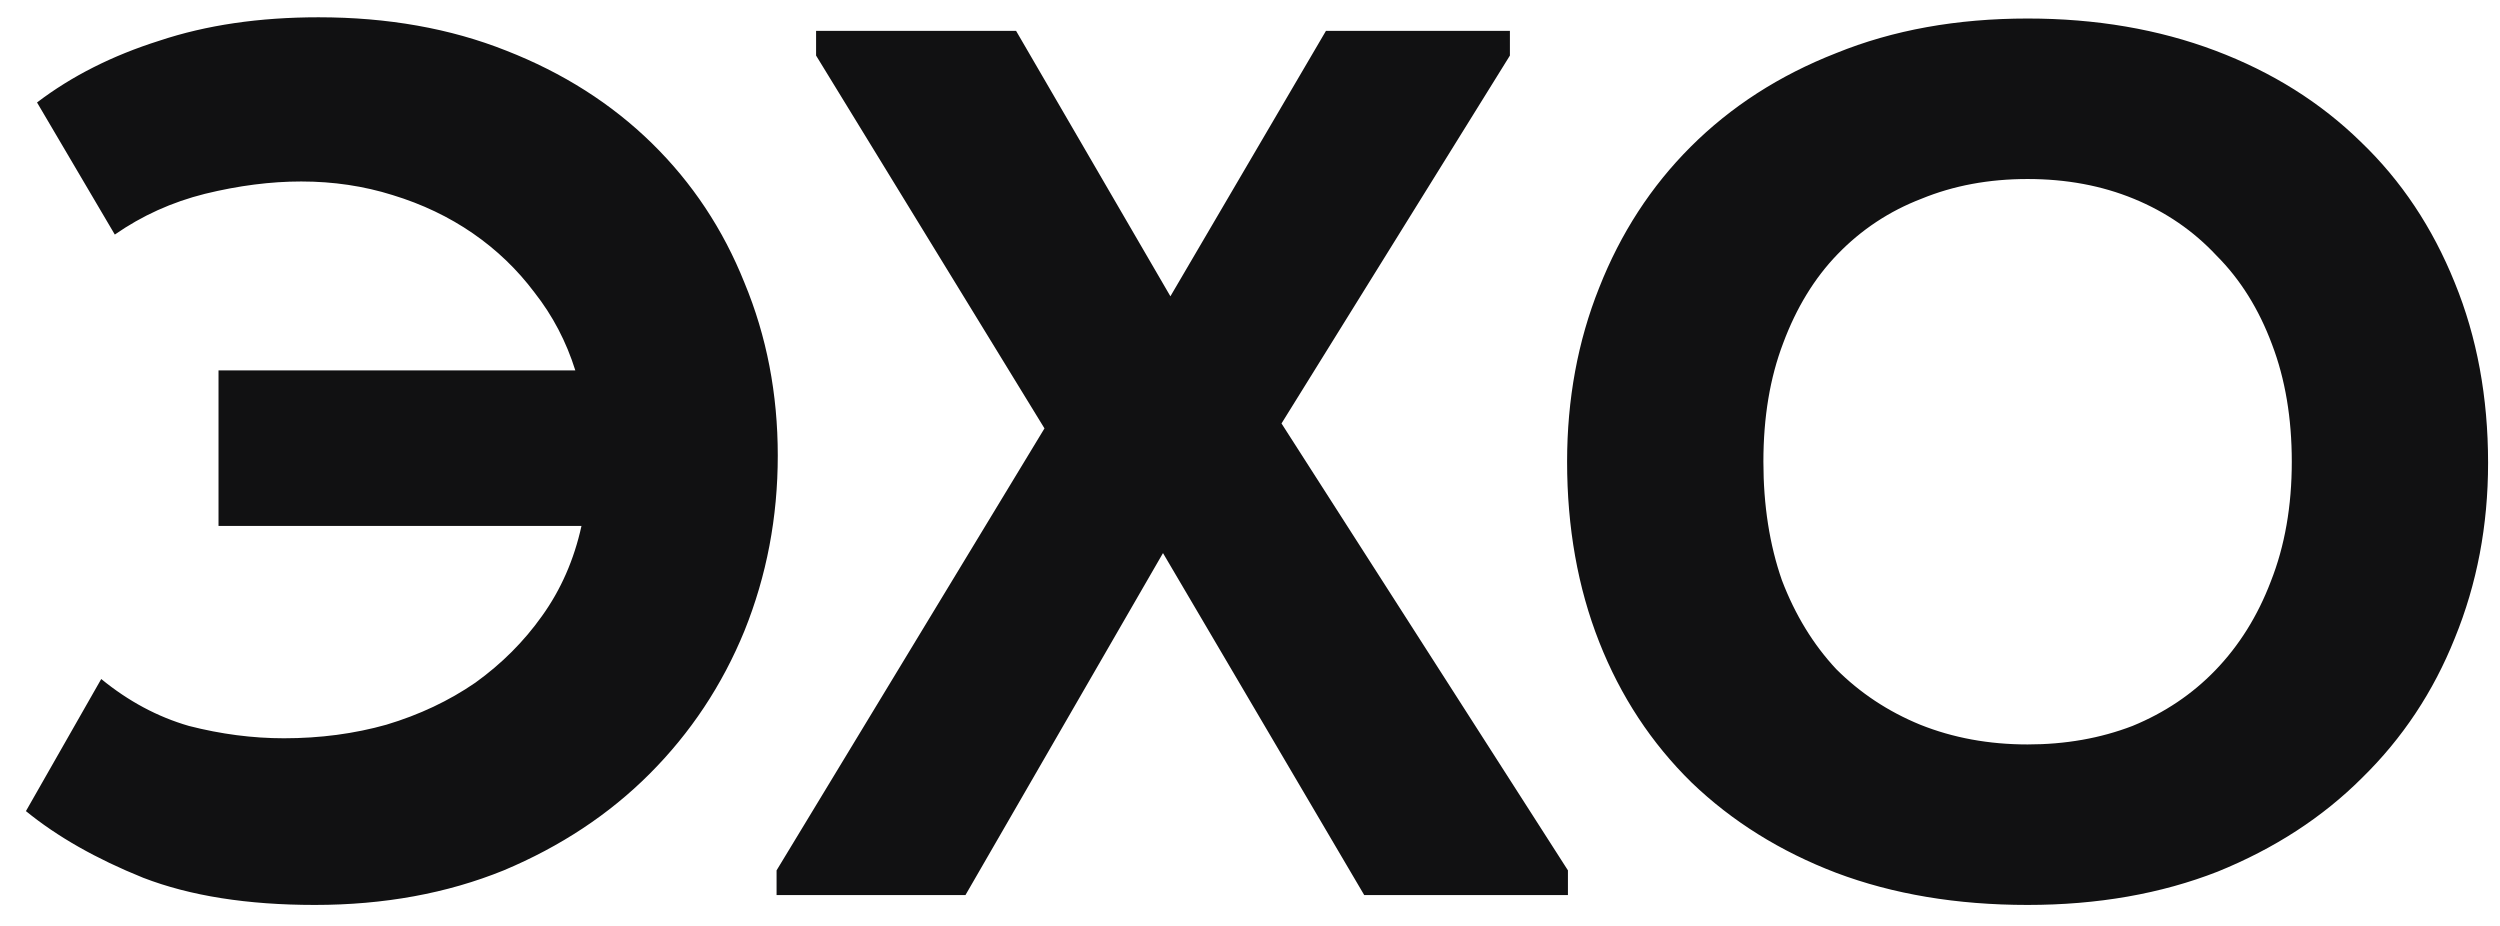 <svg width="81" height="30" viewBox="0 0 81 30" fill="none" xmlns="http://www.w3.org/2000/svg">
<path d="M7.08 12H18.64C18.347 11.067 17.907 10.227 17.32 9.48C16.76 8.733 16.093 8.093 15.32 7.56C14.547 7.027 13.68 6.613 12.72 6.32C11.787 6.027 10.8 5.88 9.76 5.88C8.773 5.88 7.733 6.013 6.64 6.28C5.573 6.547 4.6 6.987 3.72 7.6L1.2 3.32C2.32 2.467 3.64 1.8 5.16 1.32C6.68 0.813 8.4 0.56 10.32 0.56C12.56 0.56 14.587 0.92 16.4 1.64C18.24 2.36 19.813 3.36 21.12 4.64C22.427 5.92 23.427 7.427 24.12 9.16C24.84 10.893 25.2 12.76 25.2 14.76C25.2 16.76 24.84 18.653 24.12 20.44C23.4 22.2 22.373 23.747 21.04 25.08C19.733 26.387 18.16 27.427 16.32 28.2C14.48 28.947 12.44 29.32 10.2 29.32C8.013 29.32 6.16 29.027 4.64 28.44C3.12 27.827 1.853 27.107 0.84 26.28L3.28 22C4.16 22.72 5.107 23.227 6.12 23.52C7.16 23.787 8.187 23.92 9.2 23.92C10.373 23.92 11.48 23.773 12.52 23.48C13.587 23.16 14.547 22.707 15.4 22.12C16.253 21.507 16.973 20.787 17.56 19.96C18.173 19.107 18.6 18.133 18.84 17.04H7.08V12ZM25.161 28.2L33.841 13.88L26.441 1.8V1H32.921L37.921 9.6L42.961 1H48.921V1.8L41.521 13.72L50.801 28.2V29H44.201L37.681 17.92L31.281 29H25.161V28.2ZM65.694 24.12C66.921 24.12 68.054 23.92 69.094 23.52C70.134 23.093 71.027 22.493 71.774 21.72C72.547 20.92 73.147 19.96 73.574 18.84C74.027 17.693 74.254 16.4 74.254 14.96C74.254 13.547 74.041 12.28 73.614 11.16C73.187 10.013 72.587 9.053 71.814 8.28C71.067 7.48 70.174 6.867 69.134 6.44C68.094 6.013 66.947 5.8 65.694 5.8C64.441 5.8 63.294 6.013 62.254 6.44C61.214 6.84 60.307 7.44 59.534 8.24C58.787 9.013 58.201 9.973 57.774 11.12C57.347 12.24 57.134 13.52 57.134 14.96C57.134 16.373 57.334 17.653 57.734 18.8C58.161 19.92 58.747 20.88 59.494 21.68C60.267 22.453 61.174 23.053 62.214 23.48C63.281 23.907 64.441 24.12 65.694 24.12ZM65.694 29.32C63.401 29.32 61.334 28.973 59.494 28.28C57.681 27.587 56.121 26.613 54.814 25.36C53.507 24.08 52.507 22.56 51.814 20.8C51.121 19.04 50.774 17.093 50.774 14.96C50.774 12.933 51.121 11.053 51.814 9.32C52.507 7.56 53.494 6.04 54.774 4.76C56.081 3.453 57.654 2.44 59.494 1.72C61.334 0.973 63.401 0.6 65.694 0.6C67.907 0.6 69.934 0.947 71.774 1.64C73.614 2.333 75.187 3.32 76.494 4.6C77.801 5.853 78.814 7.373 79.534 9.16C80.254 10.92 80.614 12.867 80.614 15C80.614 17.027 80.254 18.92 79.534 20.68C78.841 22.413 77.841 23.92 76.534 25.2C75.254 26.48 73.694 27.493 71.854 28.24C70.014 28.96 67.961 29.32 65.694 29.32Z" fill="#111112"/>
</svg>
